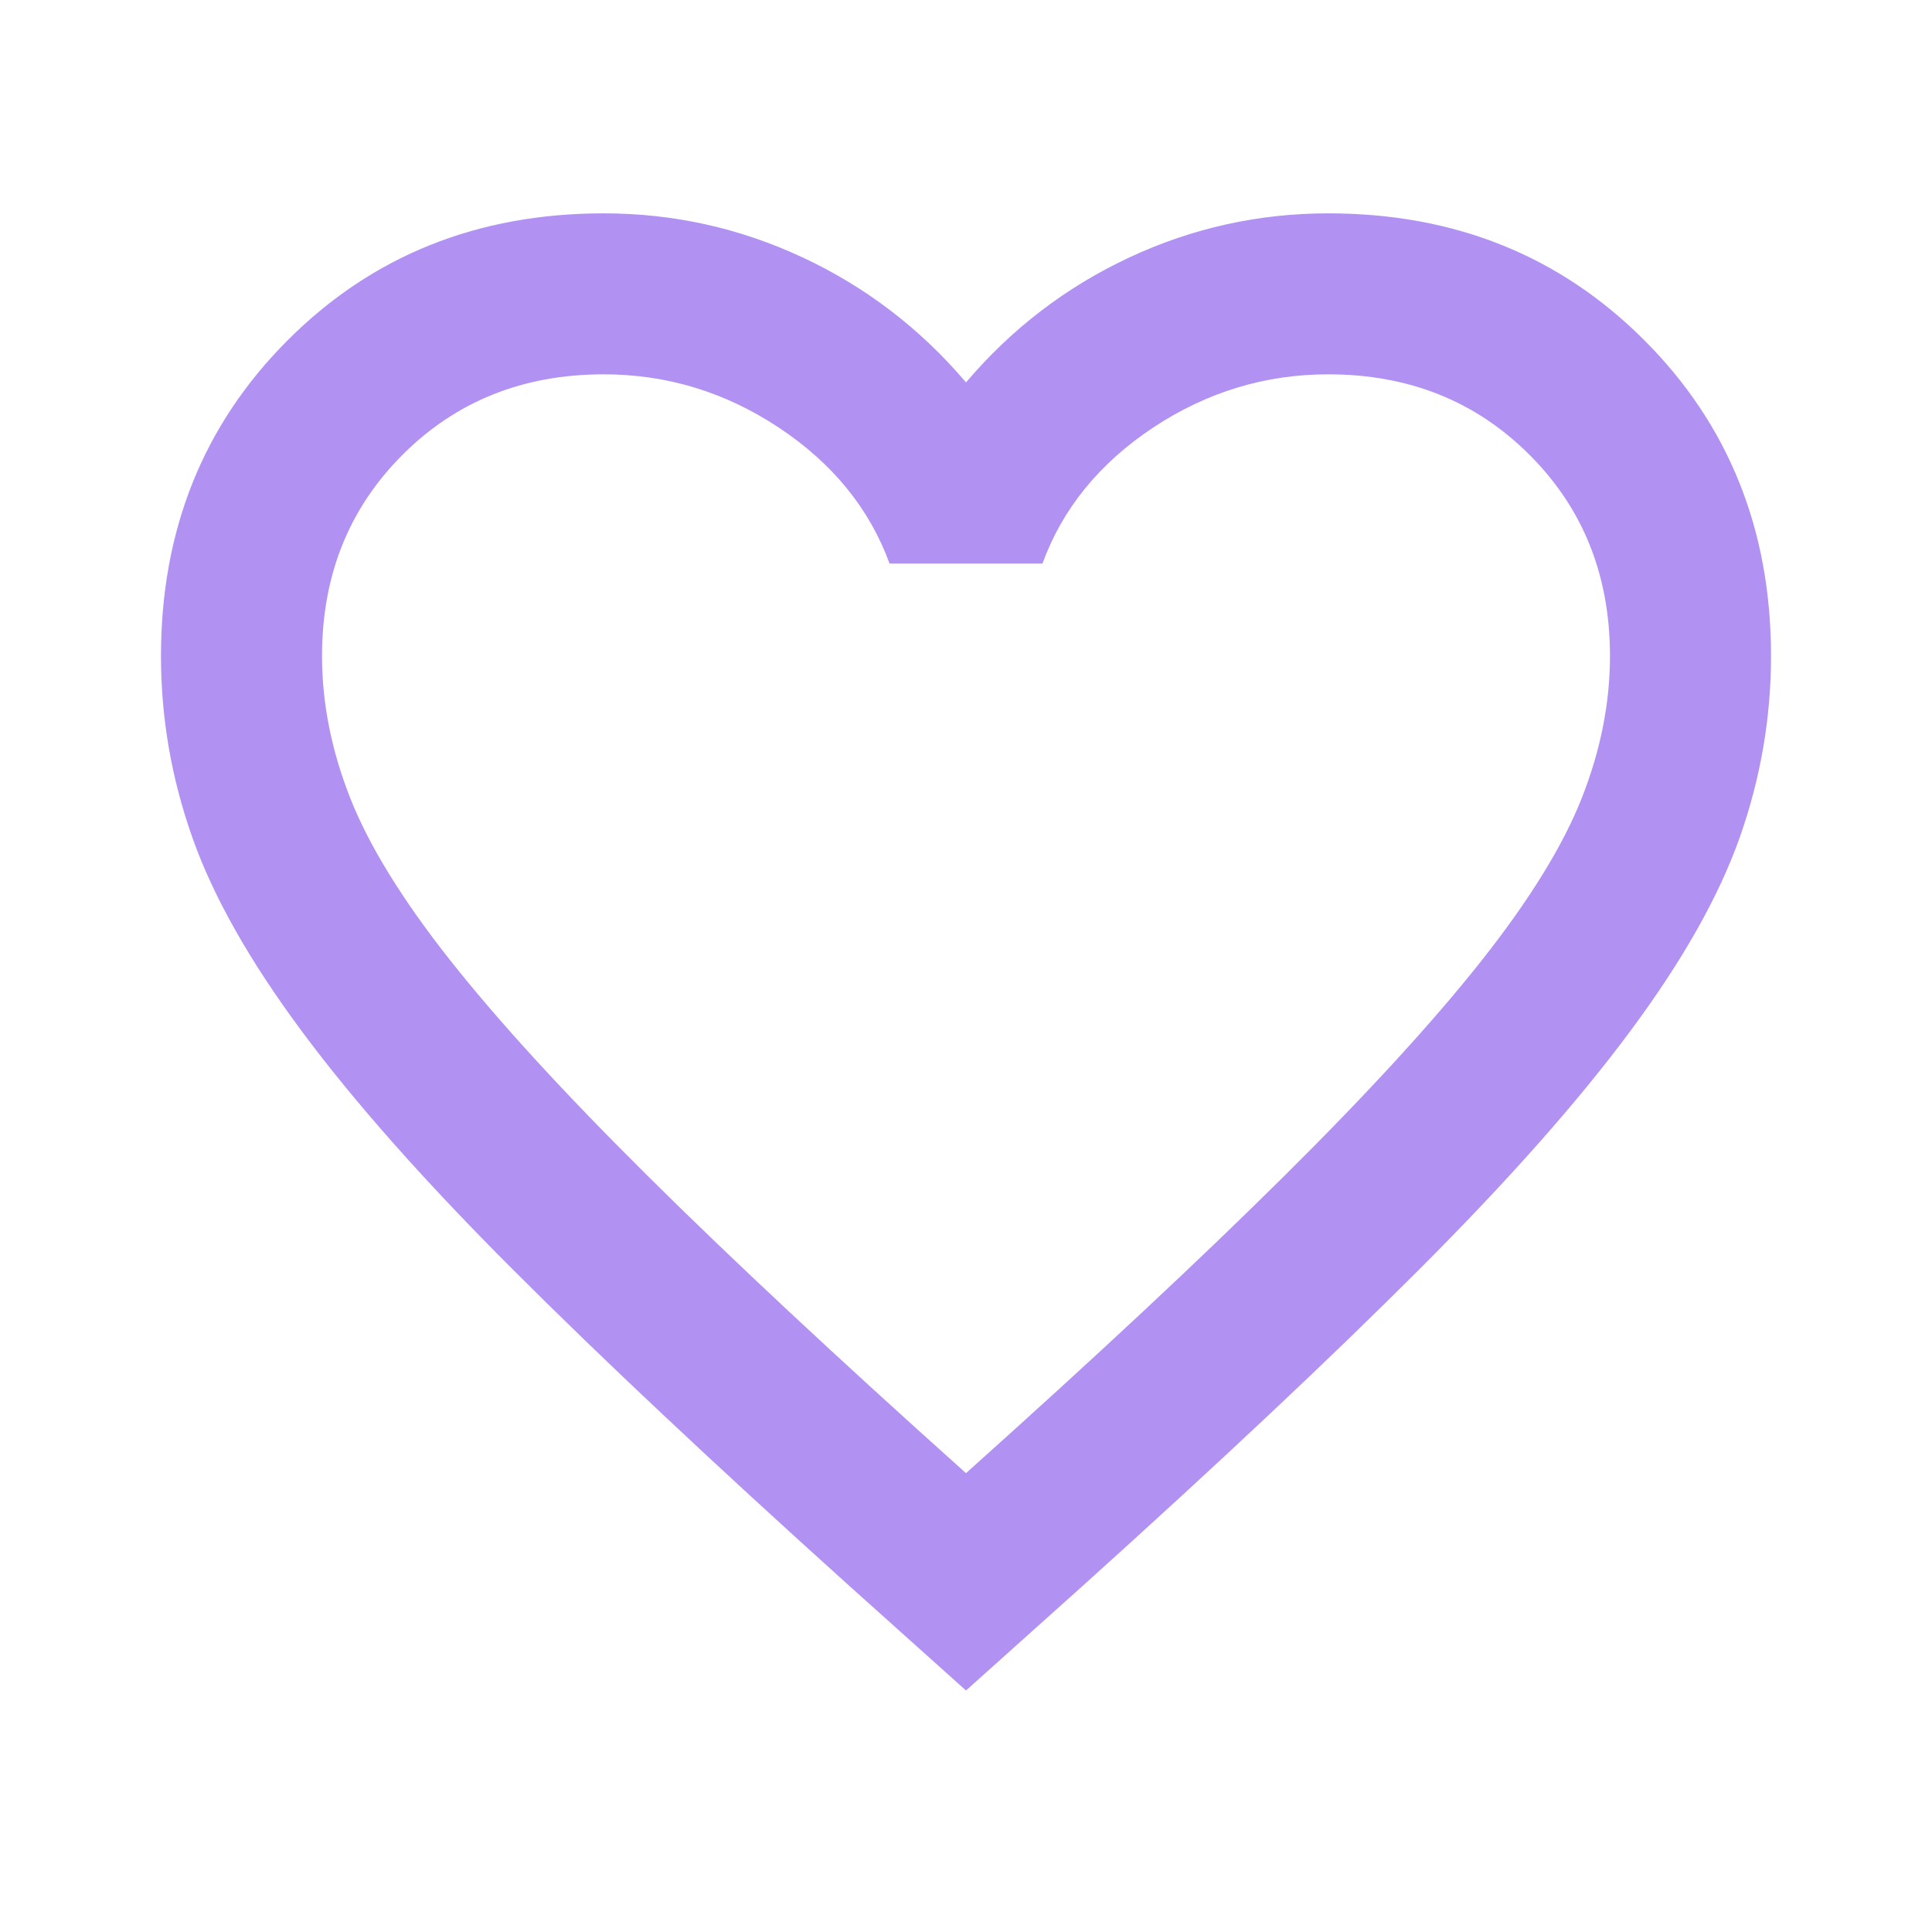 <svg width="28" height="28" viewBox="0 0 28 28" fill="none" xmlns="http://www.w3.org/2000/svg">
<mask id="mask0_400_1263" style="mask-type:alpha" maskUnits="userSpaceOnUse" x="0" y="0" width="28" height="28">
<rect width="28" height="28" fill="#D9D9D9"/>
</mask>
<g mask="url(#mask0_400_1263)">
<path d="M14 24.5L12.308 22.983C10.345 21.214 8.721 19.688 7.438 18.404C6.154 17.121 5.133 15.969 4.375 14.947C3.617 13.927 3.087 12.989 2.786 12.133C2.484 11.278 2.333 10.403 2.333 9.508C2.333 7.681 2.946 6.154 4.171 4.929C5.396 3.704 6.922 3.092 8.75 3.092C9.761 3.092 10.724 3.306 11.637 3.733C12.551 4.161 13.339 4.764 14 5.542C14.661 4.764 15.449 4.161 16.363 3.733C17.276 3.306 18.239 3.092 19.25 3.092C21.078 3.092 22.604 3.704 23.829 4.929C25.054 6.154 25.667 7.681 25.667 9.508C25.667 10.403 25.516 11.278 25.215 12.133C24.913 12.989 24.383 13.927 23.625 14.947C22.867 15.969 21.846 17.121 20.562 18.404C19.279 19.688 17.656 21.214 15.692 22.983L14 24.5ZM14 21.35C15.867 19.678 17.403 18.244 18.608 17.047C19.814 15.852 20.767 14.812 21.467 13.928C22.167 13.043 22.653 12.255 22.925 11.564C23.197 10.874 23.333 10.189 23.333 9.508C23.333 8.342 22.945 7.369 22.167 6.592C21.389 5.814 20.417 5.425 19.25 5.425C18.336 5.425 17.49 5.682 16.712 6.197C15.935 6.713 15.4 7.369 15.108 8.167H12.892C12.6 7.369 12.065 6.713 11.287 6.197C10.51 5.682 9.664 5.425 8.75 5.425C7.583 5.425 6.611 5.814 5.833 6.592C5.056 7.369 4.667 8.342 4.667 9.508C4.667 10.189 4.803 10.874 5.075 11.564C5.347 12.255 5.833 13.043 6.533 13.928C7.233 14.812 8.186 15.852 9.392 17.047C10.597 18.244 12.133 19.678 14 21.35Z" fill="#B192F3"/>
</g>
</svg>
